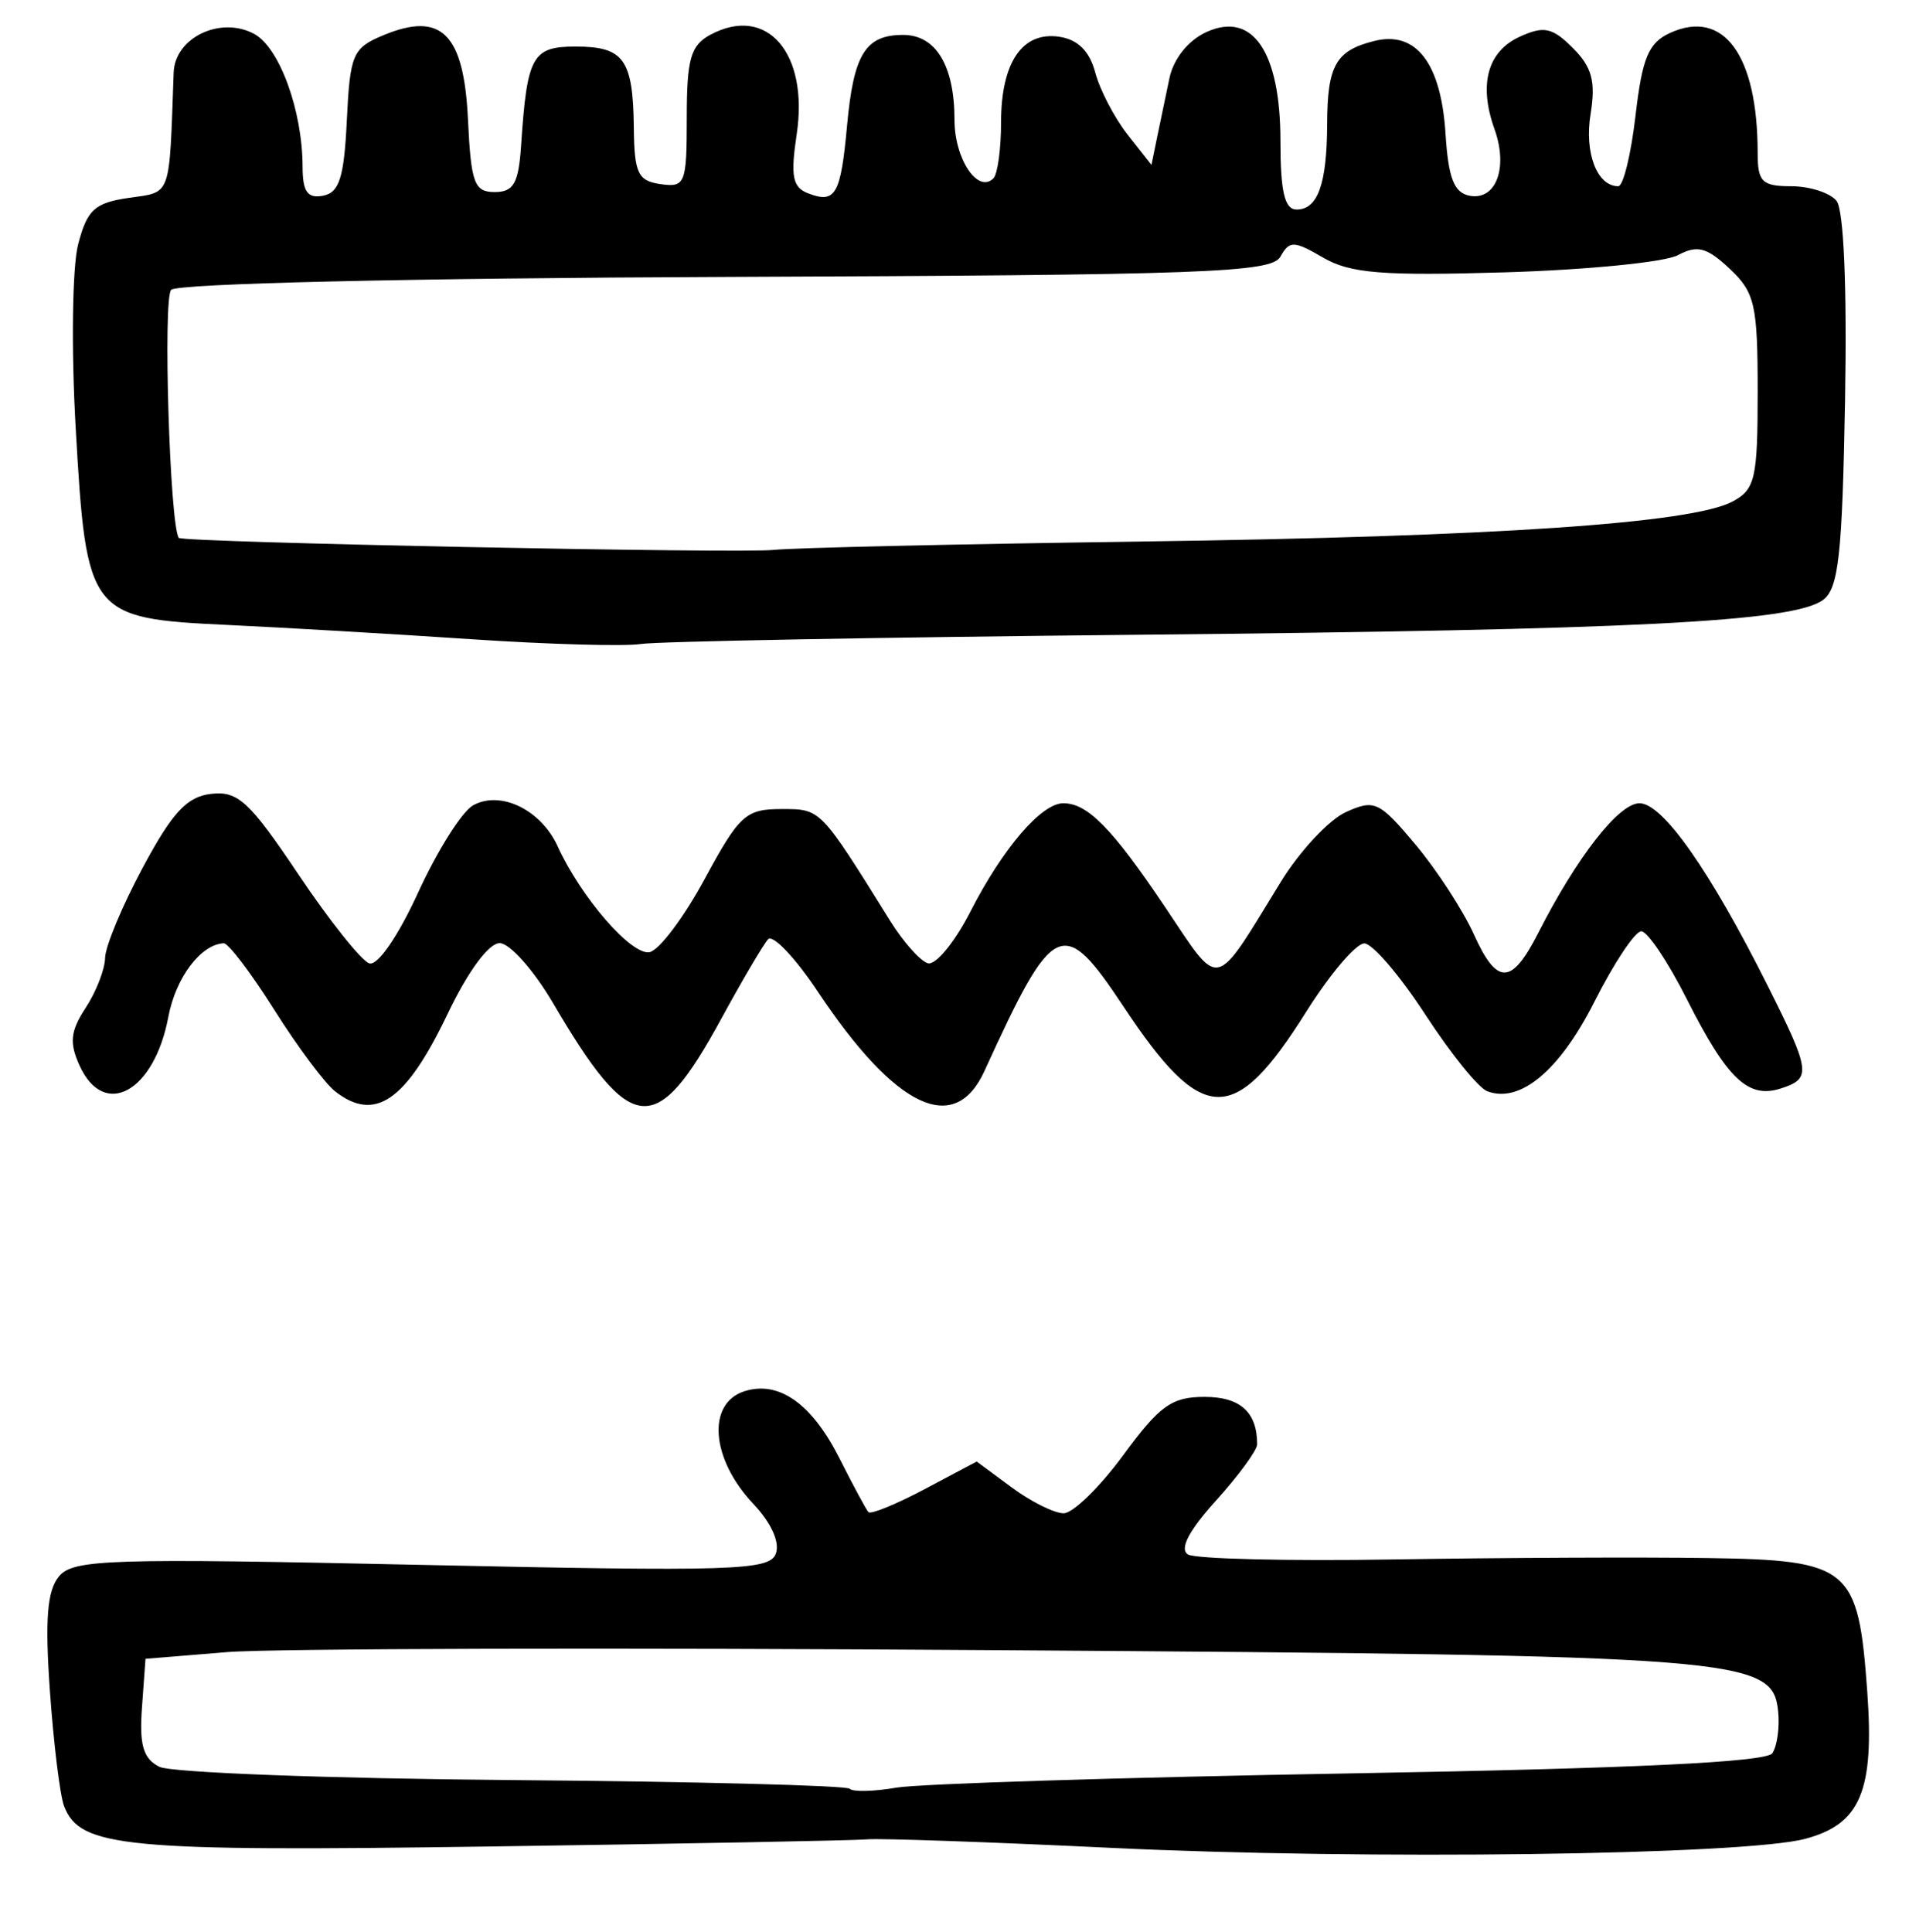 <?xml version="1.0" encoding="UTF-8" standalone="no"?>
<!-- Created with Inkscape (http://www.inkscape.org/) -->

<svg
   version="1.1"
   id="svg223"
   width="218.667"
   height="221.333"
   viewBox="0 0 218.667 221.333"
   xmlns="http://www.w3.org/2000/svg"
   xmlns:svg="http://www.w3.org/2000/svg">
  <defs
     id="defs227" />
  <g
     id="g229">
    <path
       style="fill:#000000;stroke-width:1.333"
       d="M 127.333,211.657 C 113.4,210.986 100.8,210.546 99.333,210.679 c -1.467,0.132 -20.95,0.501 -43.296,0.82 -41.804,0.596 -46.875,0.115 -48.695,-4.621 -0.467,-1.216 -1.198,-7.144 -1.624,-13.173 -0.58,-8.2 -0.319,-11.511 1.036,-13.143 1.632,-1.967 5.722,-2.097 41.551,-1.32 35.687,0.774 39.823,0.644 40.558,-1.27 0.497,-1.296 -0.511,-3.538 -2.573,-5.719 -4.859,-5.141 -5.357,-11.523 -1.006,-12.904 3.933,-1.248 7.717,1.429 10.877,7.695 1.559,3.092 3.05,5.861 3.314,6.154 0.263,0.292 3.161,-0.892 6.44,-2.631 l 5.961,-3.162 4.009,2.964 c 2.205,1.63 4.882,2.964 5.95,2.964 1.067,0 4.143,-3 6.834,-6.667 4.162,-5.67 5.553,-6.667 9.304,-6.667 4.094,0 6.029,1.746 6.029,5.439 0,0.671 -2.124,3.572 -4.721,6.446 -3.114,3.447 -4.204,5.544 -3.203,6.163 0.835,0.516 11.509,0.772 23.721,0.57 12.212,-0.202 28.339,-0.274 35.839,-0.159 16.274,0.249 17.22,1.042 18.249,15.308 0.821,11.374 -0.78,15.172 -7.103,16.852 -7.037,1.87 -50.371,2.436 -79.449,1.038 z m 27.333,-8.532 c 32.407,-0.564 47.652,-1.291 48.345,-2.307 0.557,-0.816 0.857,-2.984 0.667,-4.817 -0.637,-6.144 -3.965,-6.405 -89.113,-6.989 C 70.988,188.712 31.133,188.812 26,189.234 L 16.667,190 l -0.406,5.581 c -0.313,4.308 0.143,5.857 2,6.79 1.323,0.665 19.5,1.348 40.394,1.518 20.893,0.17 38.293,0.617 38.667,0.994 0.373,0.377 2.779,0.32 5.345,-0.125 2.567,-0.445 25.967,-1.18 52,-1.633 z M 38.379,125 c -1.172,-0.917 -4.305,-5.117 -6.962,-9.333 -2.657,-4.217 -5.263,-7.648 -5.791,-7.624 -2.619,0.116 -5.502,3.945 -6.342,8.423 -1.615,8.611 -7.354,11.766 -10.168,5.59 -1.194,-2.62 -1.054,-3.95 0.695,-6.62 1.204,-1.838 2.206,-4.412 2.227,-5.721 0.021,-1.309 1.971,-5.98 4.333,-10.38 3.385,-6.304 5.043,-8.087 7.822,-8.408 3.057,-0.354 4.388,0.876 10,9.242 3.561,5.307 7.21,9.887 8.109,10.176 0.952,0.306 3.295,-3.096 5.605,-8.141 2.183,-4.767 5.009,-9.248 6.279,-9.959 3.132,-1.753 7.784,0.502 9.696,4.699 2.662,5.843 8.461,12.521 10.521,12.117 1.099,-0.216 3.942,-3.992 6.319,-8.392 3.945,-7.302 4.708,-8 8.747,-8 4.582,0 4.411,-0.176 12.531,12.864 1.467,2.355 3.386,4.514 4.266,4.798 0.88,0.284 3.076,-2.374 4.882,-5.906 3.71,-7.258 8.137,-12.422 10.649,-12.422 2.779,0 5.59,2.865 11.642,11.869 6.452,9.599 5.479,9.81 13.288,-2.891 2.149,-3.495 5.491,-7.076 7.427,-7.958 3.277,-1.493 3.826,-1.239 7.963,3.688 2.444,2.91 5.466,7.559 6.716,10.33 2.638,5.847 4.316,5.809 7.356,-0.168 4.43,-8.708 9.239,-14.87 11.605,-14.87 2.661,0 8.083,7.723 14.716,20.962 4.907,9.794 5.004,10.589 1.425,11.725 -3.709,1.177 -6.112,-1.123 -10.731,-10.274 -2.151,-4.261 -4.493,-7.746 -5.205,-7.746 -0.712,0 -3.123,3.622 -5.358,8.048 -4,7.924 -8.537,11.711 -12.3,10.267 -1.005,-0.386 -4.193,-4.339 -7.085,-8.784 -2.892,-4.446 -6.027,-8.109 -6.967,-8.141 -0.94,-0.032 -3.94,3.49 -6.667,7.827 -8.274,13.158 -11.868,13.056 -20.93,-0.597 -6.955,-10.478 -7.988,-9.999 -15.927,7.379 -3.427,7.502 -10.176,4.29 -19.084,-9.082 -2.595,-3.895 -5.162,-6.595 -5.704,-6 -0.542,0.595 -2.949,4.682 -5.348,9.082 -7.51,13.774 -10.307,13.512 -19.297,-1.802 -2.2,-3.748 -4.94,-6.826 -6.088,-6.839 -1.253,-0.015 -3.639,3.219 -5.966,8.088 C 46.488,126.137 42.95,128.575 38.379,125 Z M 54,73.217 c -8.8,-0.591 -21.36,-1.326 -27.91,-1.634 C 10.176,70.834 9.896,70.47 8.669,49.019 8.153,40.005 8.278,30.573 8.947,28 c 1.035,-3.98 1.888,-4.765 5.8,-5.333 4.933,-0.717 4.627,0.136 5.145,-14.362 0.143,-3.994 5.349,-6.495 9.214,-4.426 2.902,1.553 5.54,8.784 5.553,15.219 0.006,2.864 0.566,3.658 2.341,3.32 1.866,-0.356 2.412,-2.082 2.727,-8.628 0.365,-7.591 0.67,-8.297 4.212,-9.765 6.625,-2.744 9.196,-0.177 9.664,9.654 C 53.951,20.979 54.327,22 56.667,22 58.83,22 59.4,20.993 59.689,16.667 60.373,6.396 60.96,5.333 65.947,5.333 c 5.518,0 6.571,1.472 6.655,9.307 0.056,5.21 0.471,6.083 3.065,6.452 2.827,0.401 3,-0.039 3,-7.62 0,-6.731 0.444,-8.283 2.717,-9.5 6.455,-3.455 11.269,2.101 9.875,11.396 -0.724,4.827 -0.478,6.092 1.317,6.781 3.129,1.201 3.727,0.154 4.453,-7.787 0.747,-8.169 2.106,-10.363 6.421,-10.363 3.757,0 5.884,3.524 5.884,9.749 0,4.452 2.675,8.465 4.456,6.684 0.483,-0.483 0.877,-3.363 0.877,-6.4 0,-6.867 2.419,-10.44 6.652,-9.826 2.131,0.309 3.485,1.649 4.134,4.091 0.531,1.997 2.197,5.197 3.703,7.112 l 2.738,3.481 0.636,-3.112 c 0.35,-1.712 0.991,-4.782 1.424,-6.824 0.474,-2.235 2.161,-4.338 4.24,-5.285 5.295,-2.412 8.473,2.269 8.473,12.478 0,5.823 0.48,7.852 1.857,7.852 2.425,0 3.471,-2.926 3.496,-9.776 0.025,-6.73 0.981,-8.422 5.385,-9.527 4.801,-1.205 7.663,2.518 8.175,10.634 0.32,5.07 0.974,6.75 2.757,7.089 3.024,0.574 4.438,-3.2 2.855,-7.617 -1.839,-5.131 -0.806,-8.914 2.896,-10.601 2.767,-1.261 3.724,-1.056 6.081,1.301 2.191,2.191 2.63,3.83 2.024,7.563 -0.723,4.454 0.74,8.268 3.172,8.268 0.572,0 1.462,-3.642 1.978,-8.093 0.768,-6.62 1.489,-8.344 3.962,-9.471 6.128,-2.792 10.027,2.546 10.027,13.73 0,3.334 0.5,3.833 3.837,3.833 2.11,0 4.448,0.75 5.195,1.667 0.833,1.022 1.211,9.878 0.977,22.91 -0.318,17.714 -0.739,21.505 -2.533,22.817 -3.419,2.5 -21.606,3.421 -78.68,3.982 -29.318,0.288 -54.84,0.762 -56.717,1.053 -1.877,0.291 -10.612,0.045 -19.412,-0.545 z M 130.667,62.027 c 40.513,-0.554 63.12,-2.082 67.79,-4.581 2.592,-1.387 2.877,-2.635 2.877,-12.594 0,-9.951 -0.32,-11.355 -3.208,-14.067 -2.618,-2.46 -3.707,-2.746 -5.928,-1.557 -1.497,0.801 -10.403,1.685 -19.792,1.965 -14.048,0.418 -17.737,0.122 -20.828,-1.675 -3.382,-1.966 -3.872,-1.977 -4.92,-0.111 -1.024,1.823 -8.671,2.101 -63.488,2.311 -36.348,0.139 -62.841,0.756 -63.565,1.48 -0.955,0.955 -0.157,26.929 0.873,28.41 0.362,0.52 64.211,1.808 68.19,1.376 2.2,-0.239 21.1,-0.669 42,-0.955 z"
       id="path251" />
  </g>
</svg>
